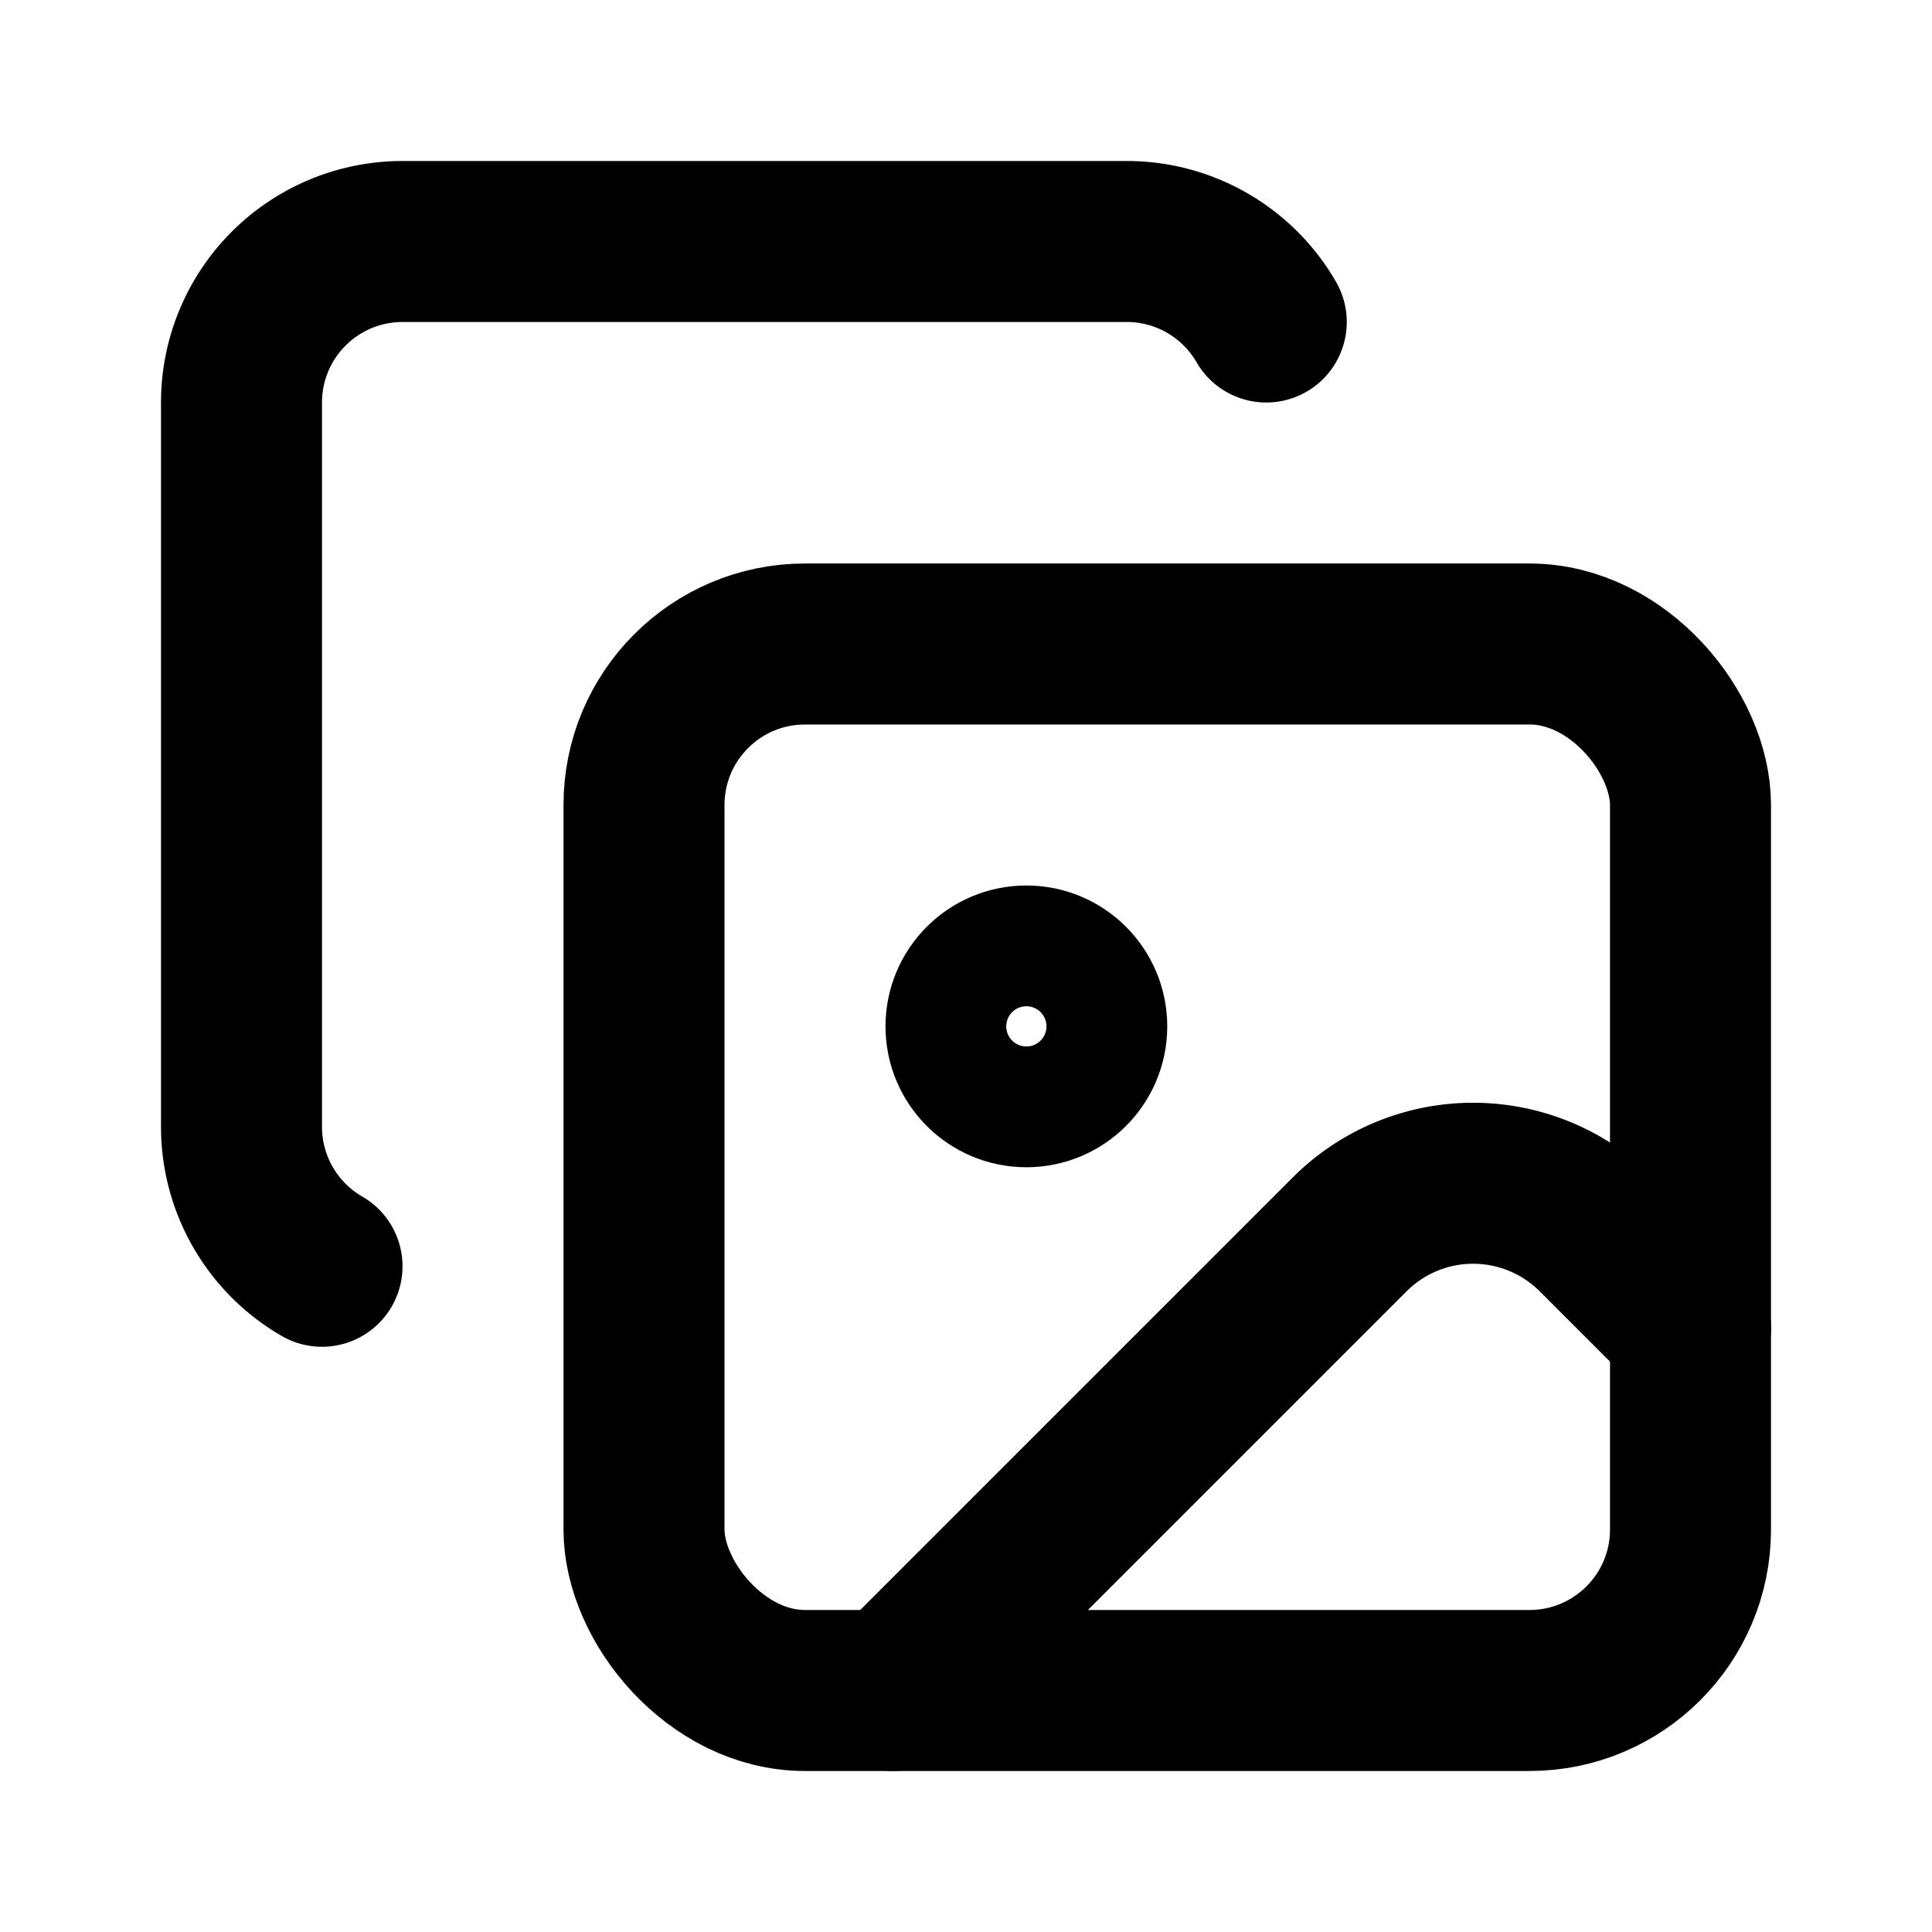 <svg
  xmlns="http://www.w3.org/2000/svg"
  width="24"
  height="24"
  viewBox="0 0 24 24"
  fill="none"
  stroke="currentColor"
  stroke-width="2"
  stroke-linecap="round"
  stroke-linejoin="round"
>
  <path d="M15.73 4A2 2 0 0 0 14 3H5a2 2 0 0 0-2 2v9a2 2 0 0 0 1 1.73" />
  <path d="m21 16.5-1.166-1.166a2.17 2.17 0 0 0-3.068 0L11.1 21" />
  <circle cx="12.75" cy="12.75" r=".75" />
  <rect x="8" y="8" width="13" height="13" rx="2" />
</svg>
